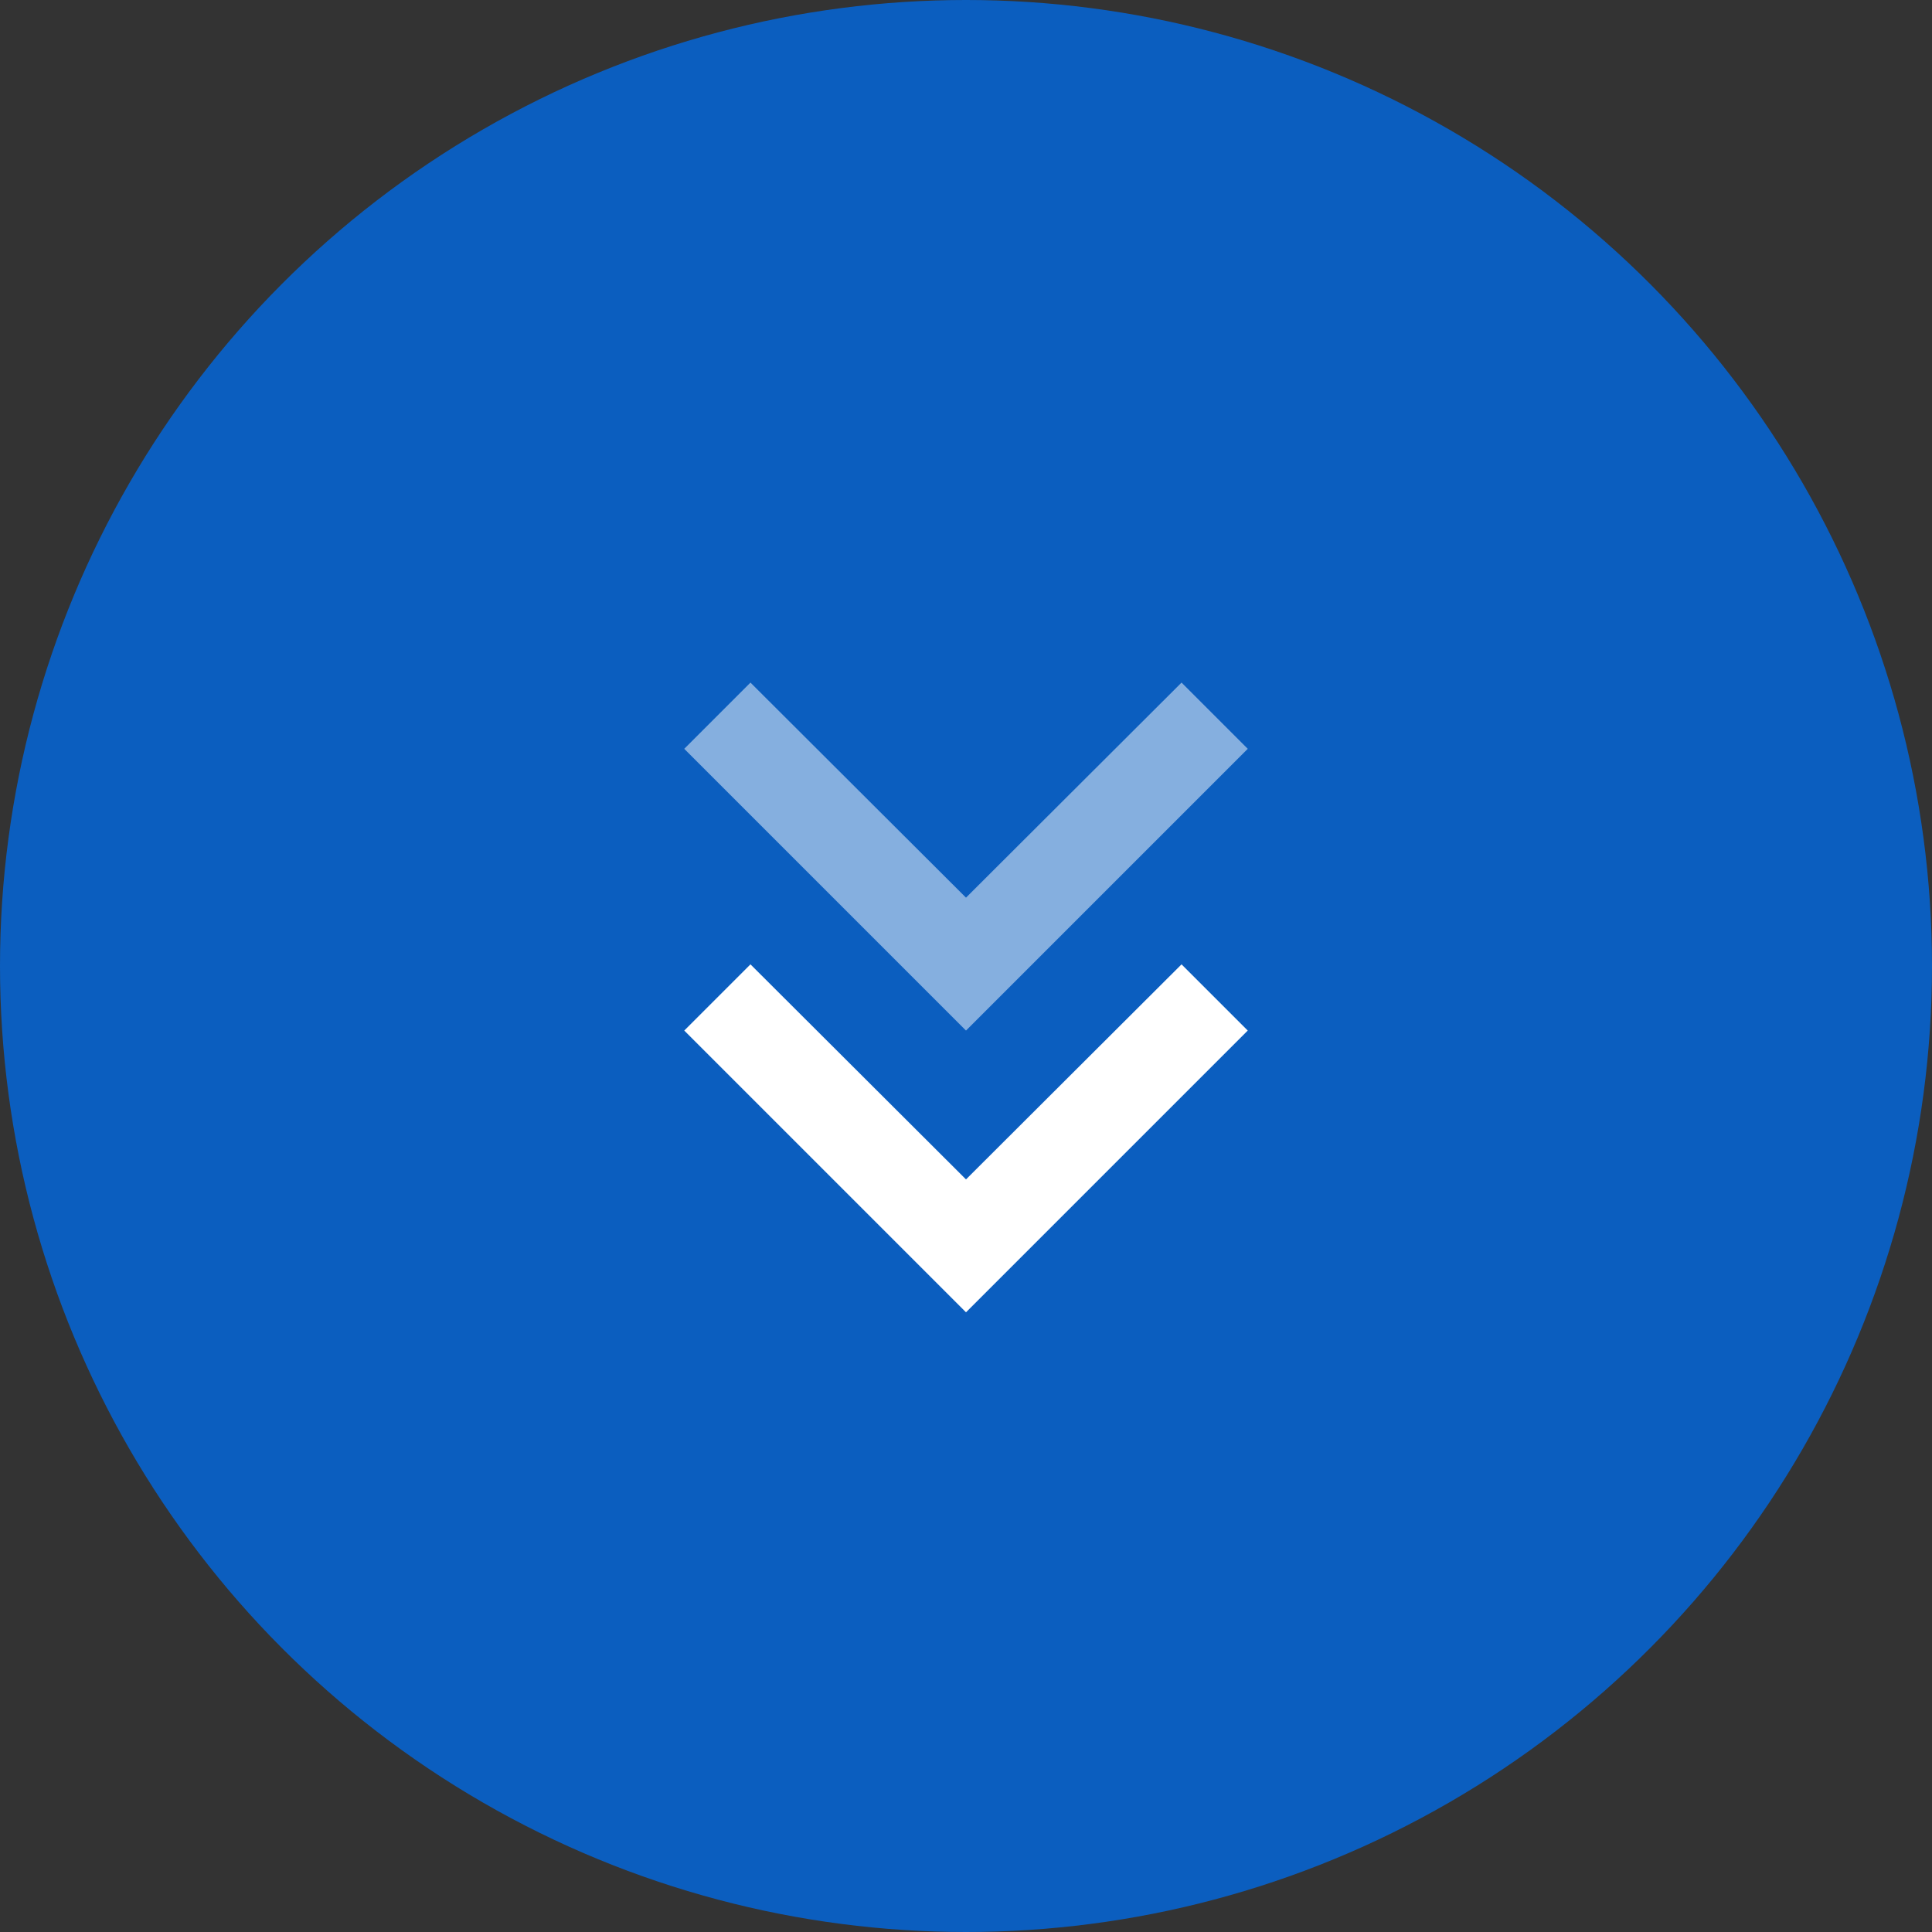 <svg width="48" height="48" viewBox="0 0 48 48" fill="none" xmlns="http://www.w3.org/2000/svg">
<rect x="0" y="0" width="48" height="48" fill="#333333" stroke="none"/>
<circle cx="24" cy="24" r="24" fill="#0B5EBF"/>
<g clip-path="url(#clip0_1447_2006)">
<path d="M18.645 23.959L24 29.302L29.355 23.959L31 25.604L24 32.604L17 25.604L18.645 23.959Z" fill="white"/>
<path opacity="0.5" d="M18.645 16.959L24 22.302L29.355 16.959L31 18.604L24 25.604L17 18.604L18.645 16.959Z" fill="white"/>
</g>
<defs>
<clipPath id="clip0_1447_2006">
<rect width="28" height="28" fill="white" transform="translate(10 10)"/>
</clipPath>
</defs>
</svg>
